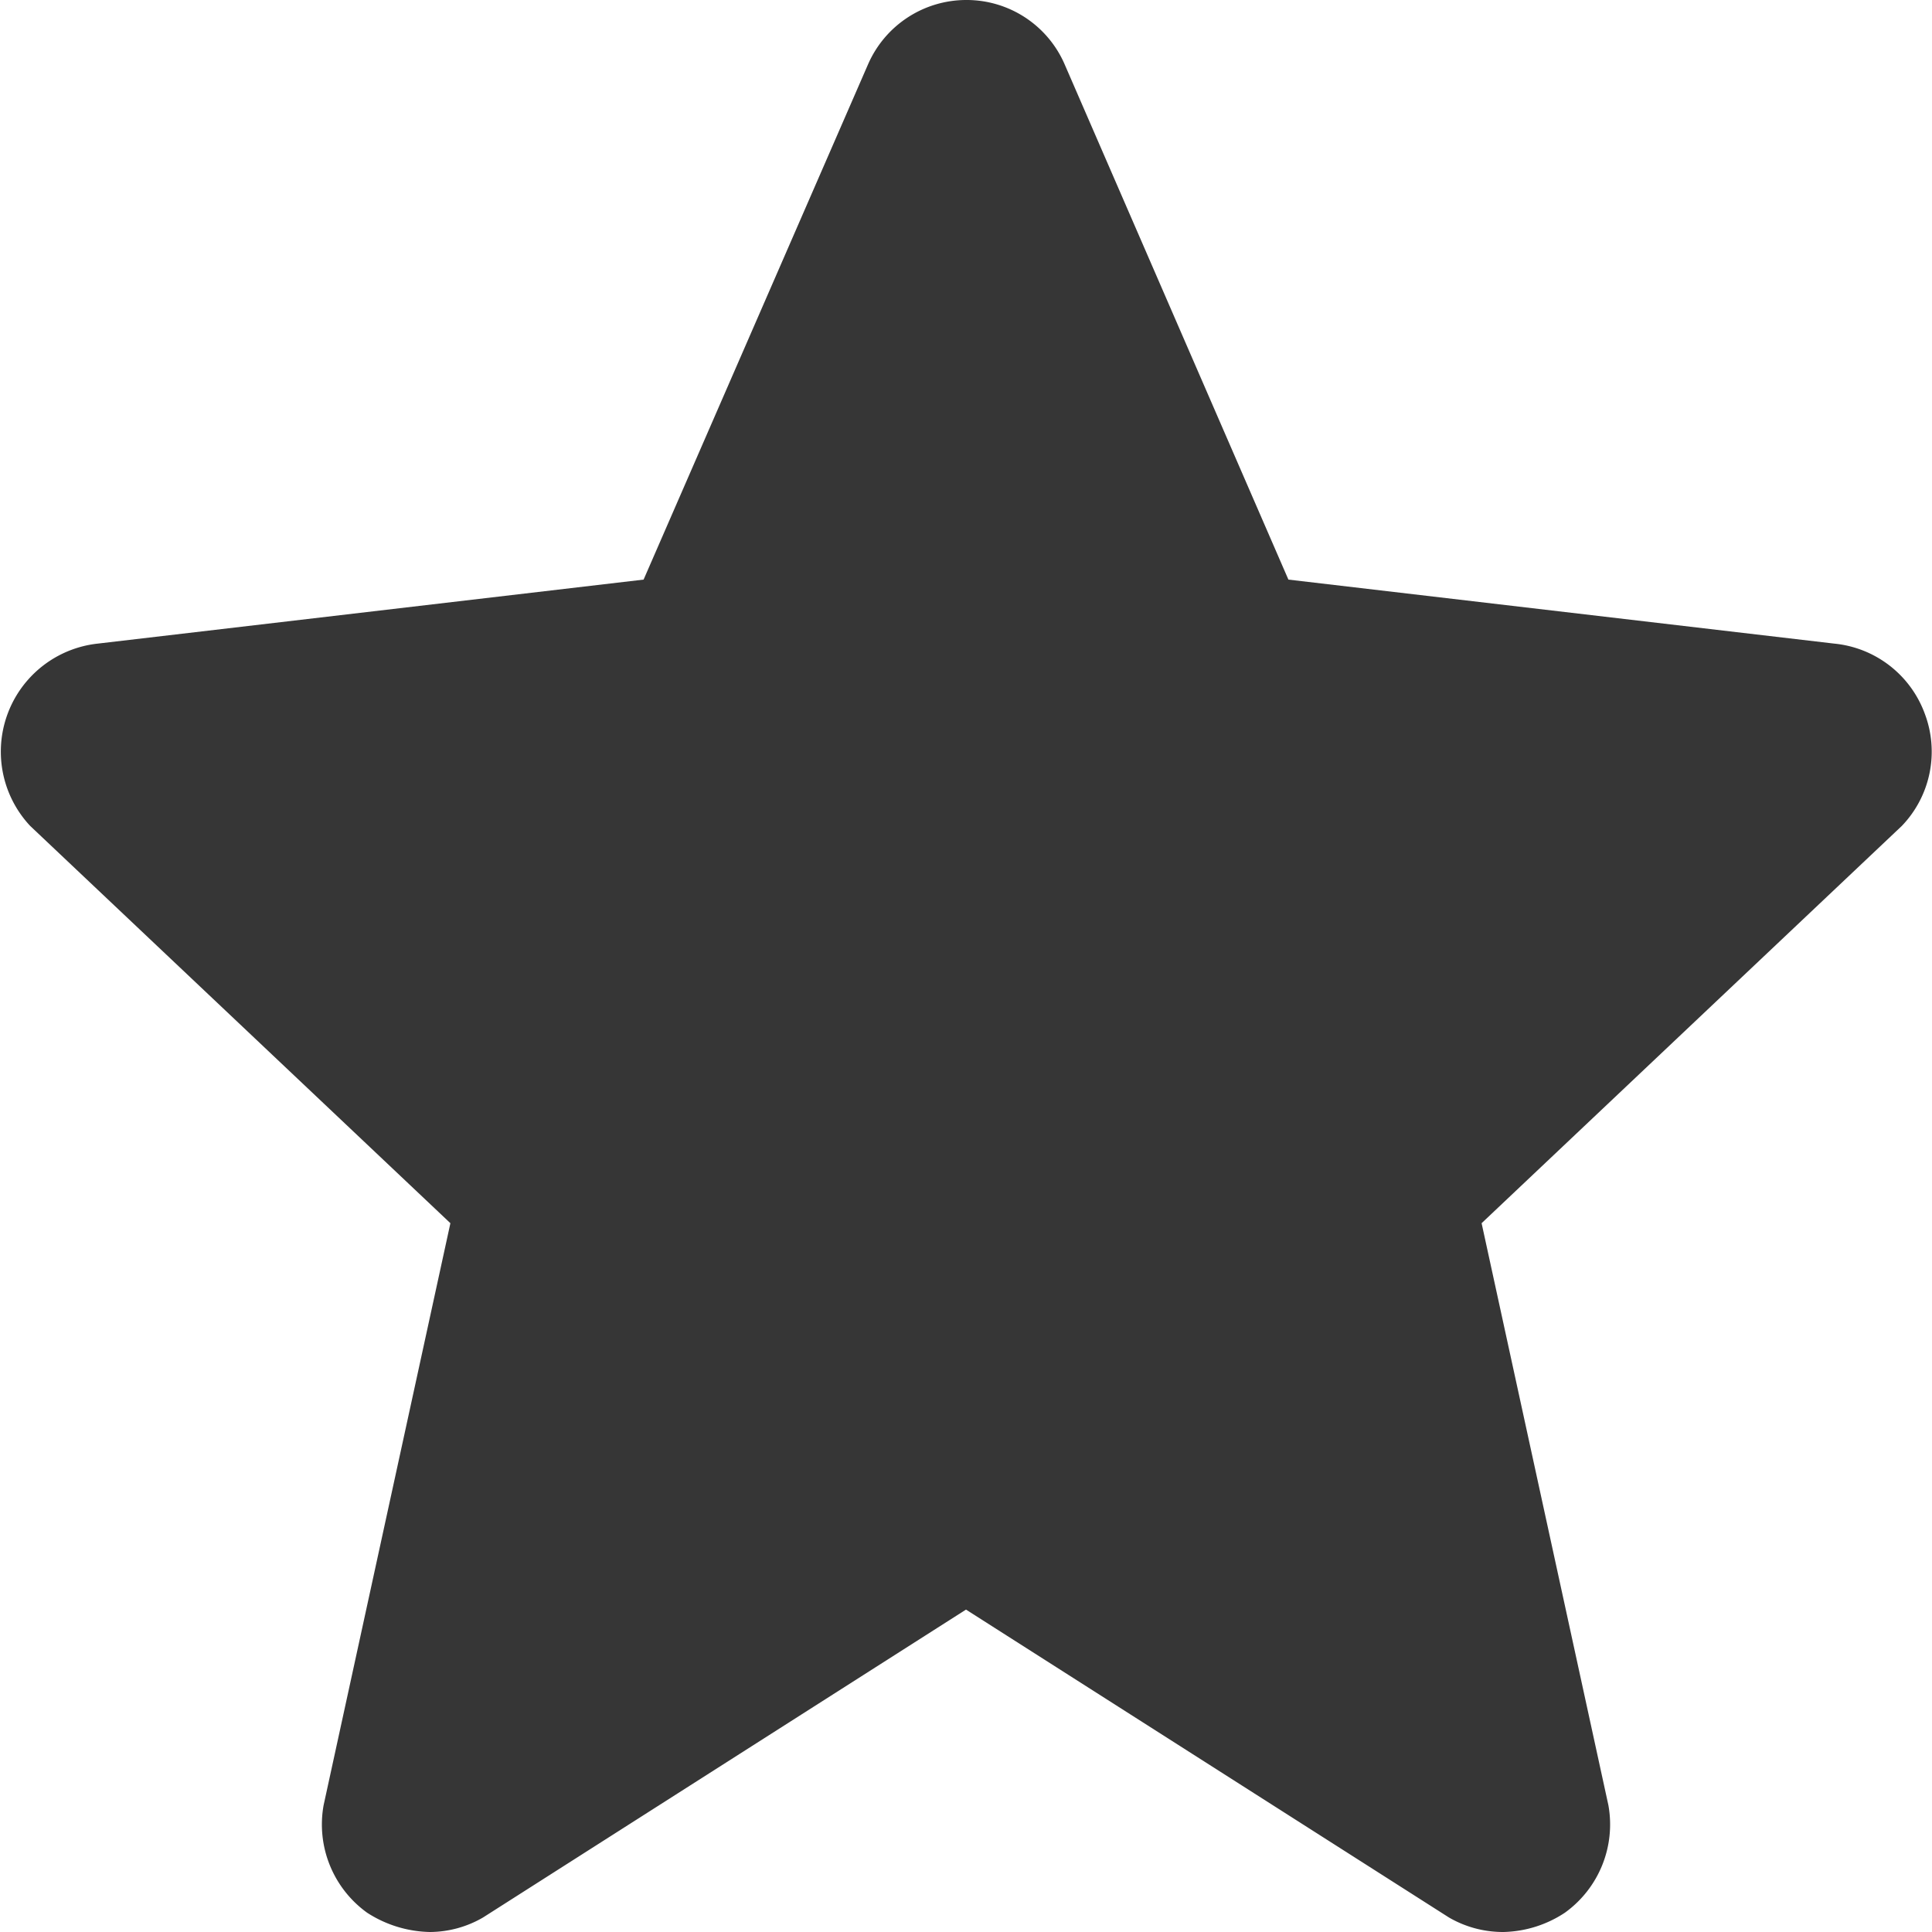 <svg xmlns="http://www.w3.org/2000/svg" width="16" height="16" viewBox="0 0 16 16">
<defs>
    <style>
      .cls-1 {
        fill: #363636;
        fill-rule: evenodd;
      }
    </style>
  </defs>
  <path id="_4" data-name="4" class="cls-1" d="M1243.16,5738.91a0.891,0.891,0,0,0-.75-0.58l-4.52-.53-1.85-4.26a0.885,0.885,0,0,0-.82-0.54h0a0.888,0.888,0,0,0-.81.53l-1.86,4.27-4.52.53a0.9,0.9,0,0,0-.56,1.51l3.48,3.29-1.05,4.82a0.9,0.9,0,0,0,.36.89,0.991,0.991,0,0,0,.52.16,0.883,0.883,0,0,0,.44-0.12l4-2.55,4,2.55a0.892,0.892,0,0,0,.45.12,0.958,0.958,0,0,0,.51-0.16,0.9,0.9,0,0,0,.36-0.89l-1.05-4.82,3.48-3.29A0.888,0.888,0,0,0,1243.16,5738.91Z" transform="translate(-1227.22 -5733)"/>
</svg>
